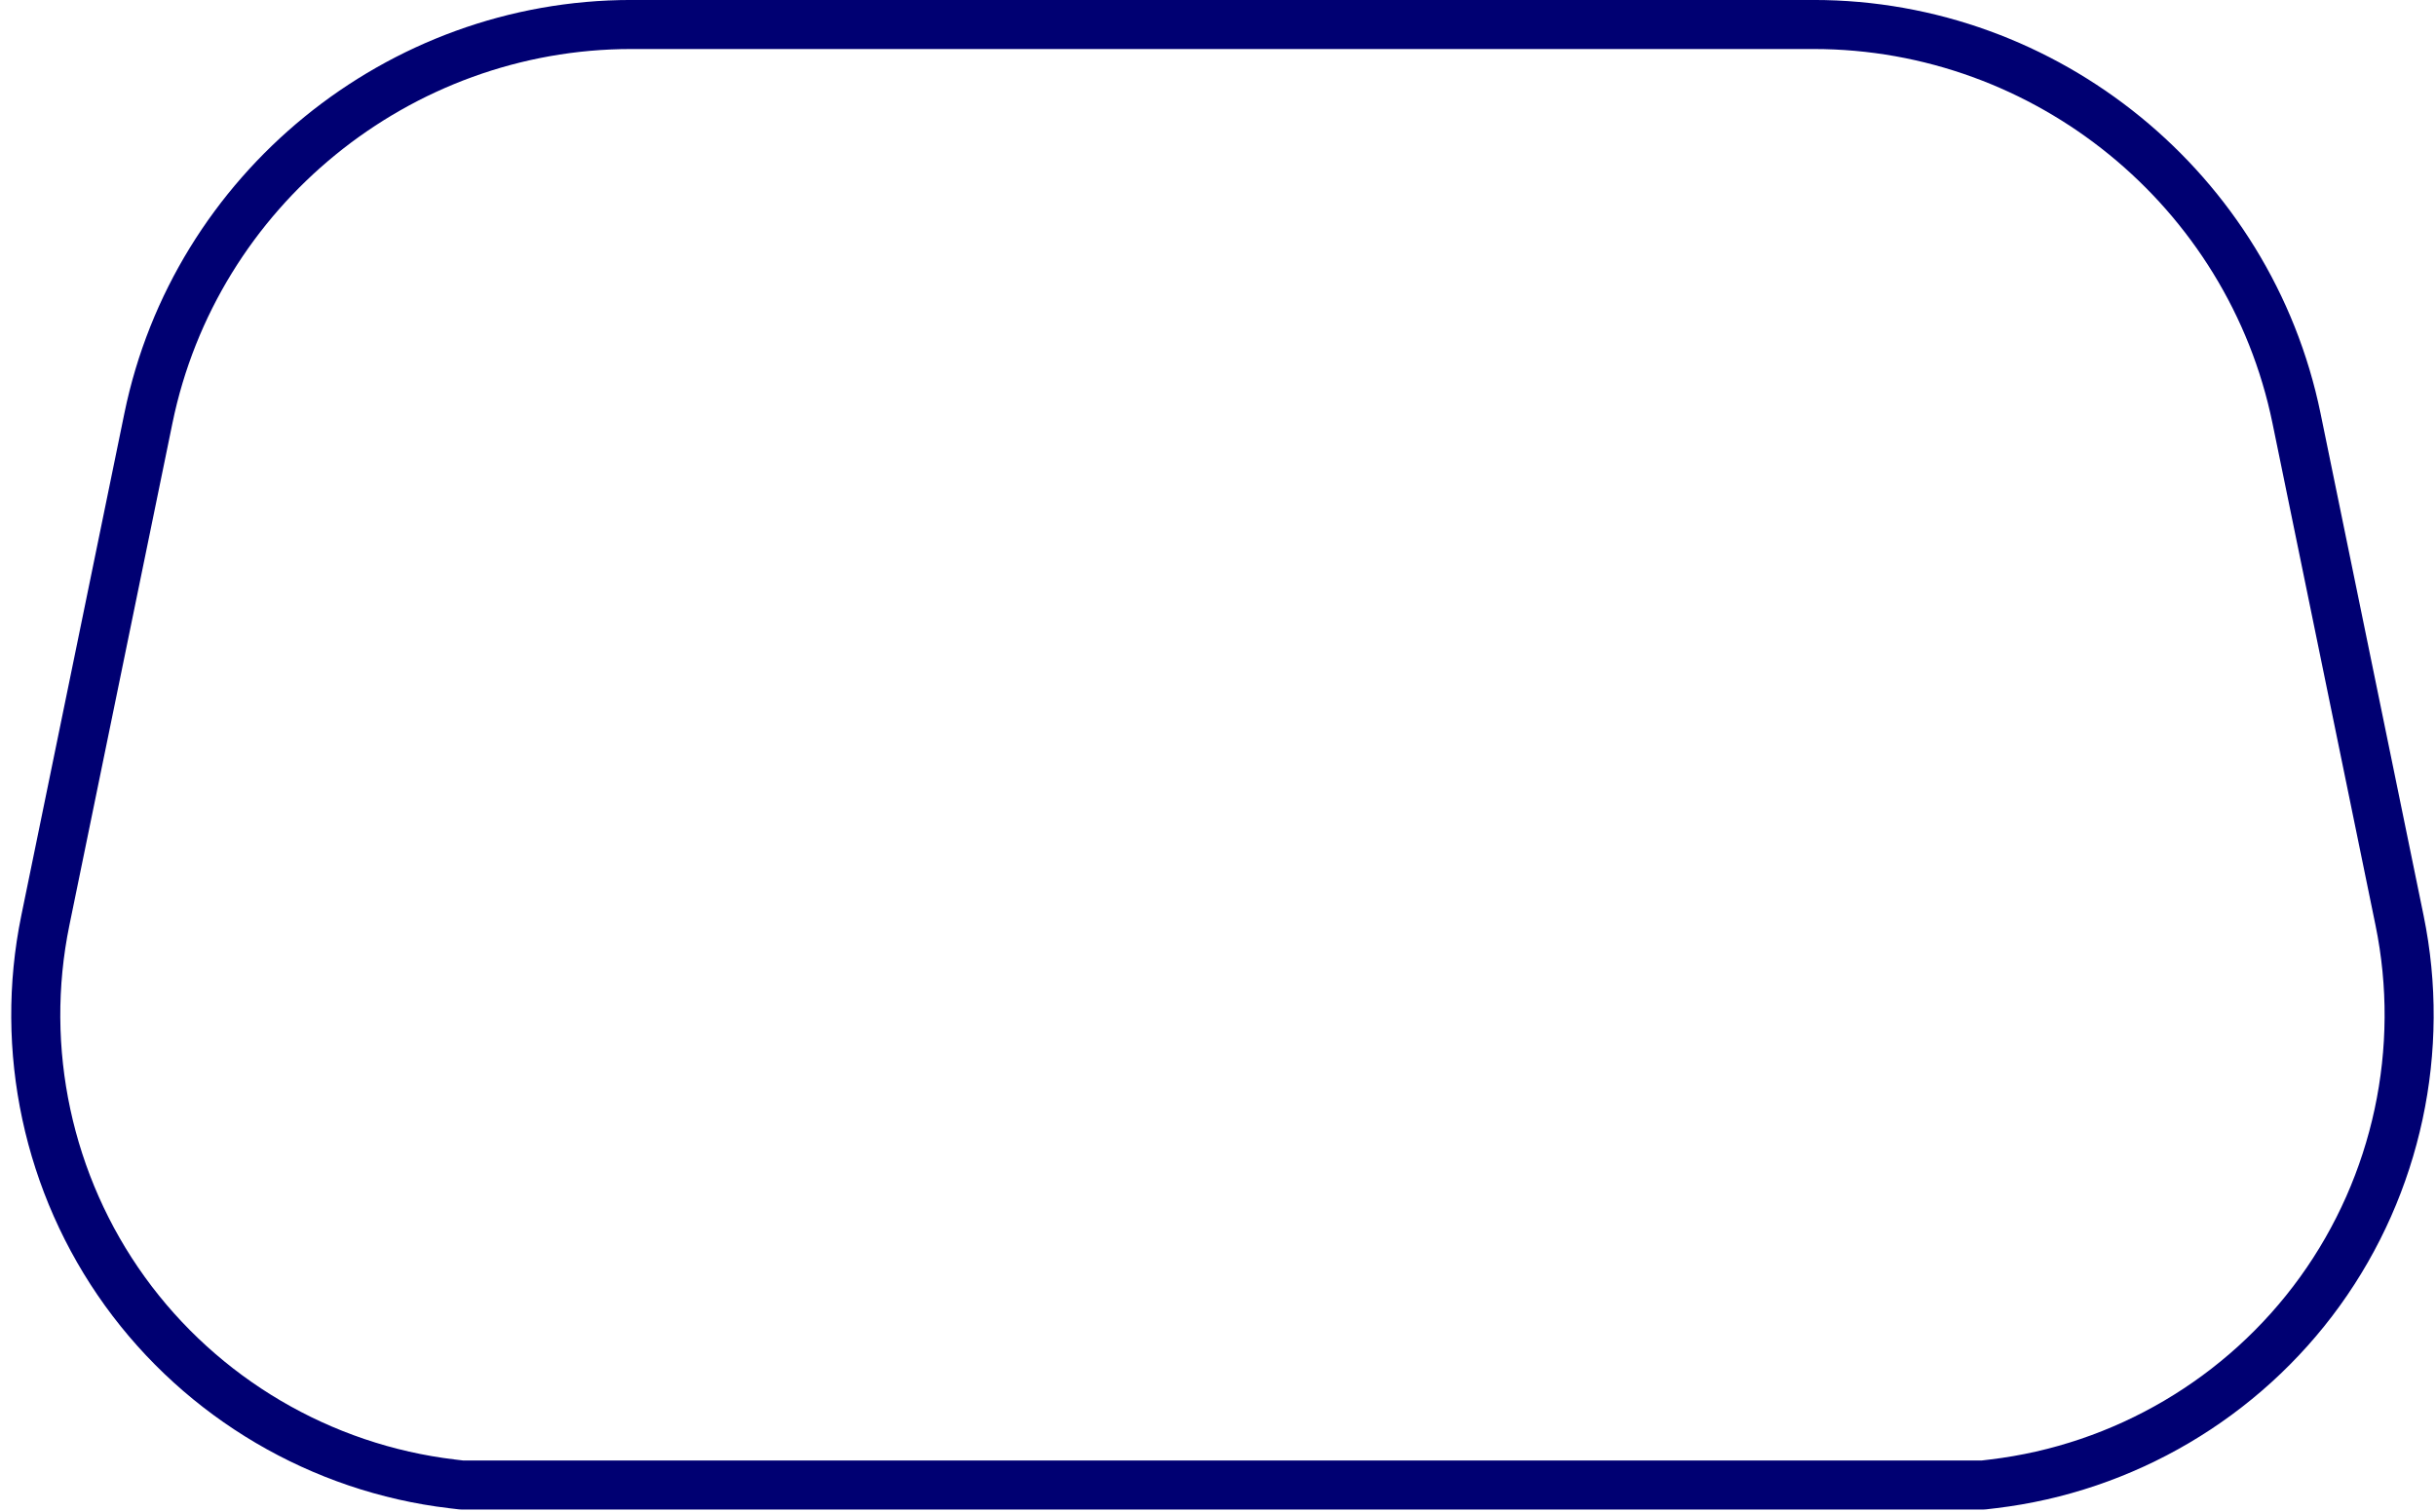<svg width="174" height="108" viewBox="0 0 174 108" fill="none" xmlns="http://www.w3.org/2000/svg">
<path d="M32.984 107.843H141.652C141.721 107.843 141.79 107.839 141.858 107.831L142.561 107.748C152.388 106.58 161.344 101.307 167.133 93.283C172.923 85.259 175.103 75.098 173.114 65.405L165.752 29.525C162.241 12.416 147.016 -0.002 129.551 -0.002H45.085C27.62 -0.002 12.395 12.416 8.885 29.525L1.522 65.405C-0.467 75.098 1.714 85.26 7.503 93.284C13.293 101.308 22.249 106.58 32.075 107.748L32.777 107.831C32.846 107.84 32.915 107.843 32.984 107.843ZM141.549 104.34H33.088L32.488 104.268C23.634 103.216 15.562 98.464 10.345 91.233C5.127 84.002 3.162 74.845 4.955 66.109L12.318 30.229C15.495 14.742 29.276 3.502 45.085 3.502H129.551C145.361 3.502 159.141 14.742 162.319 30.229L169.681 66.109C171.474 74.844 169.51 84.001 164.292 91.233C159.074 98.464 151.003 103.216 142.148 104.268L141.549 104.34Z" fill="#000072"/>
</svg>
